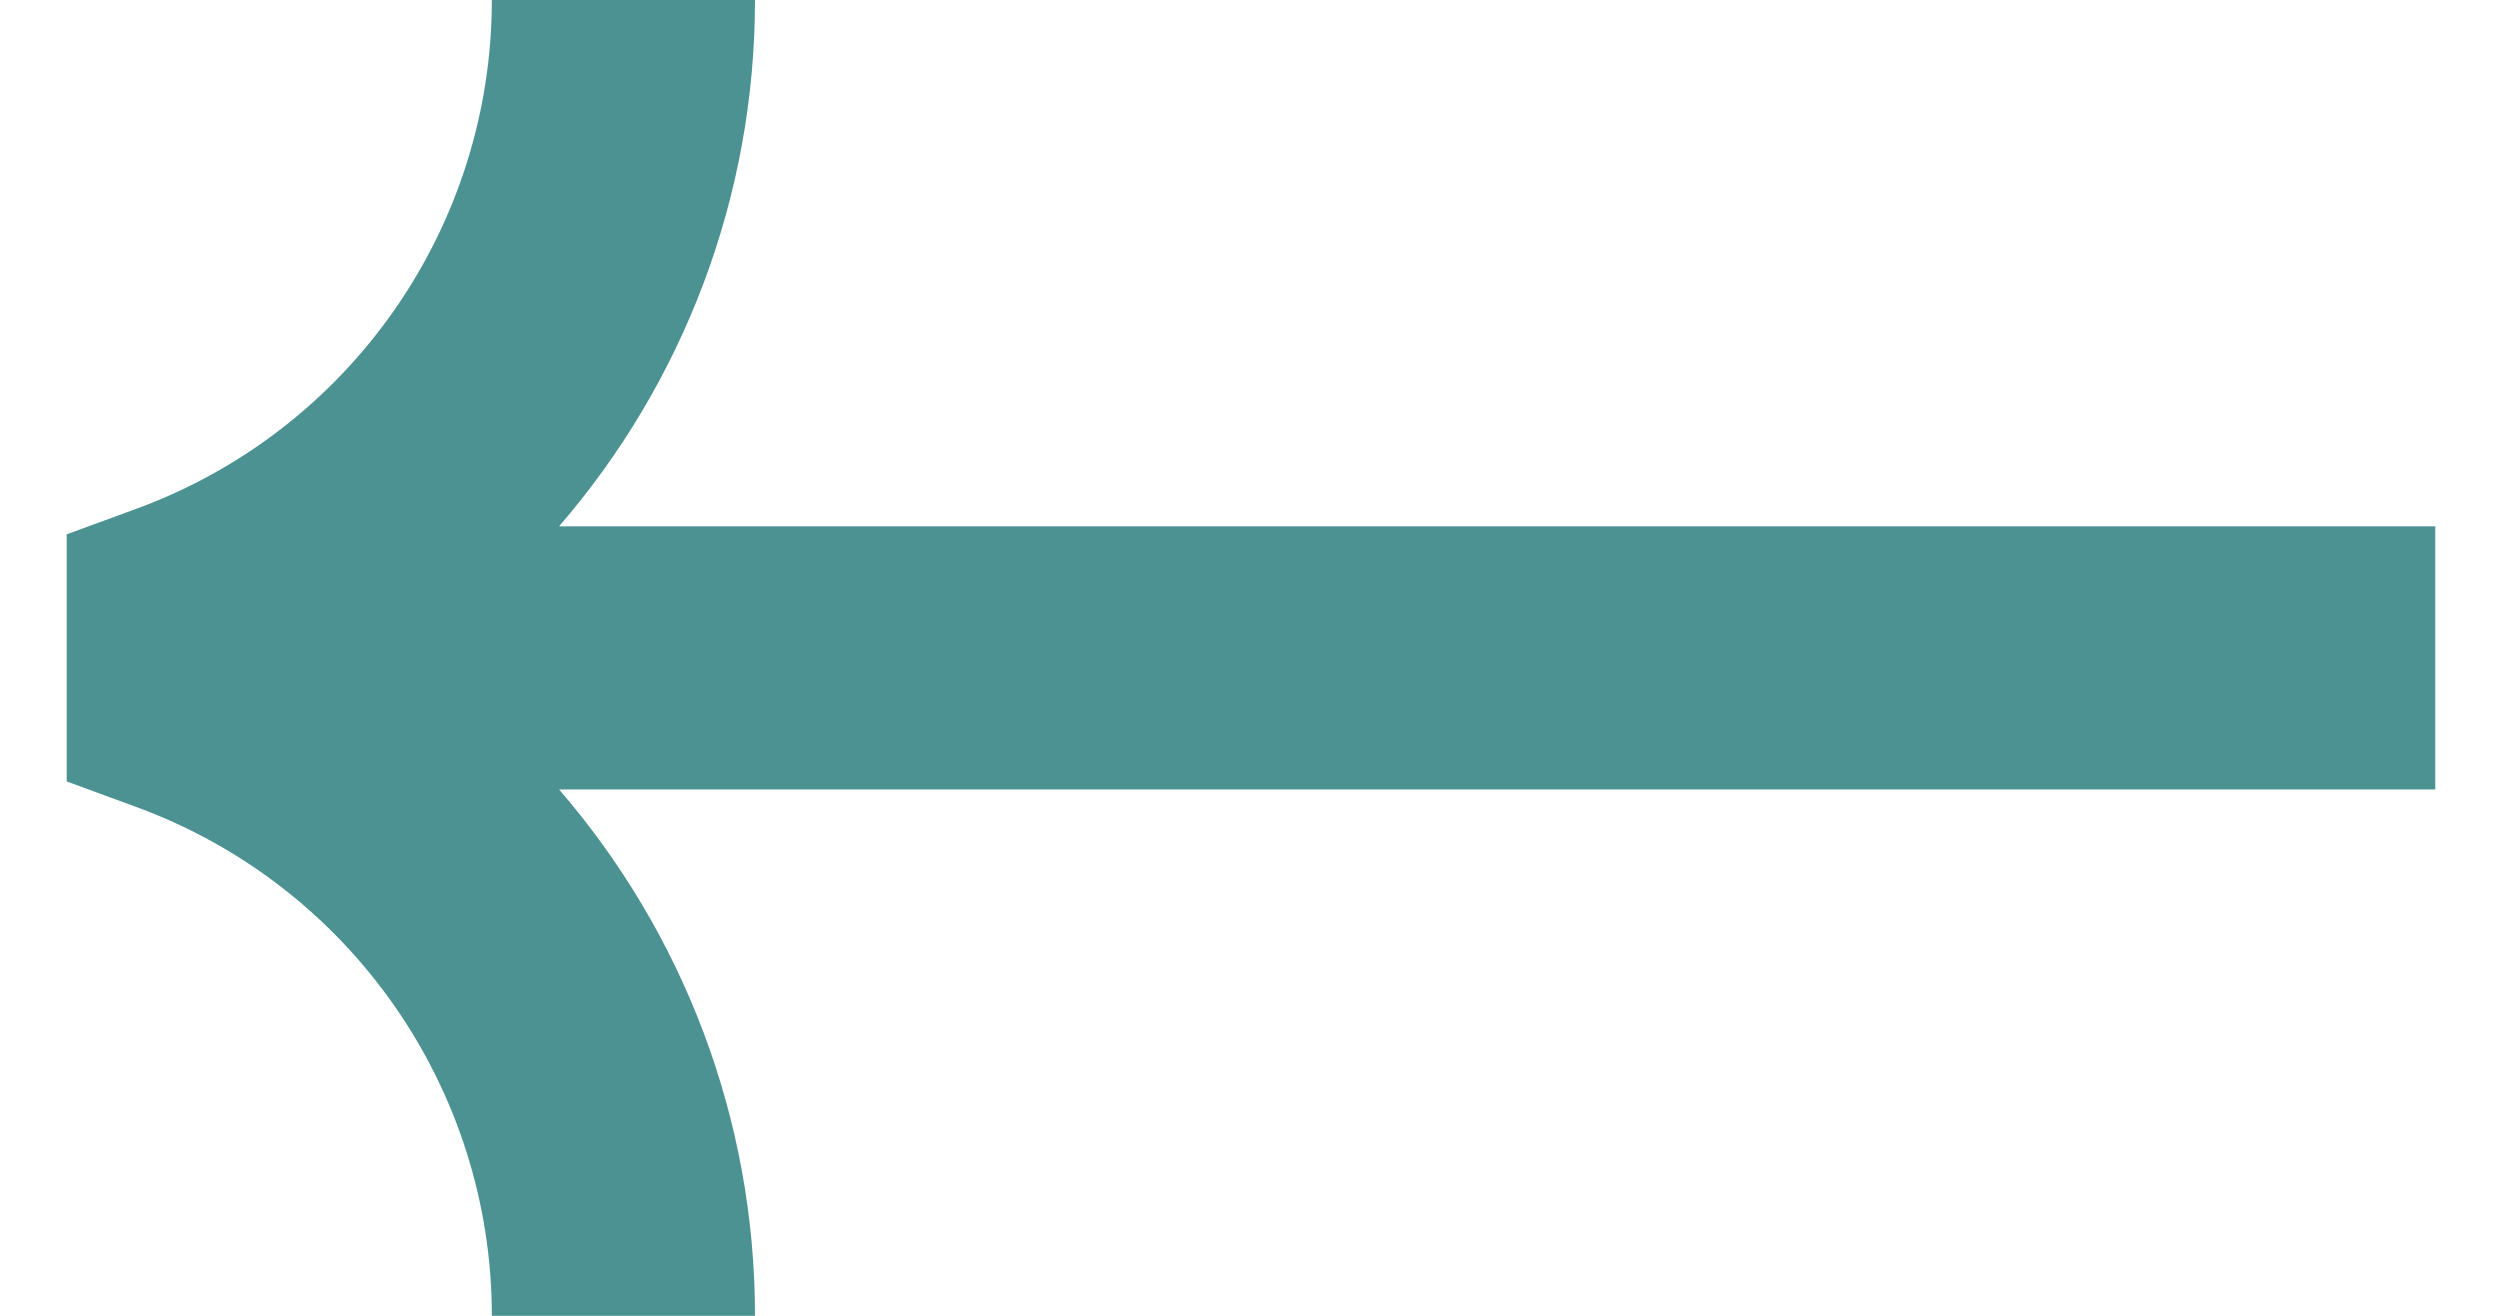 <svg width="19" height="10" viewBox="0 0 19 10" fill="none" xmlns="http://www.w3.org/2000/svg">
<path fill-rule="evenodd" clip-rule="evenodd" d="M3.738 0C3.738 1.726 2.661 3.269 1.041 3.865L0.507 4.061V5.939L1.041 6.135C2.661 6.731 3.738 8.274 3.738 10H5.738C5.738 8.497 5.189 7.088 4.249 6H18.508V4H4.249C5.189 2.912 5.738 1.503 5.738 0H3.738Z" fill="#4C9292"/>
</svg>
